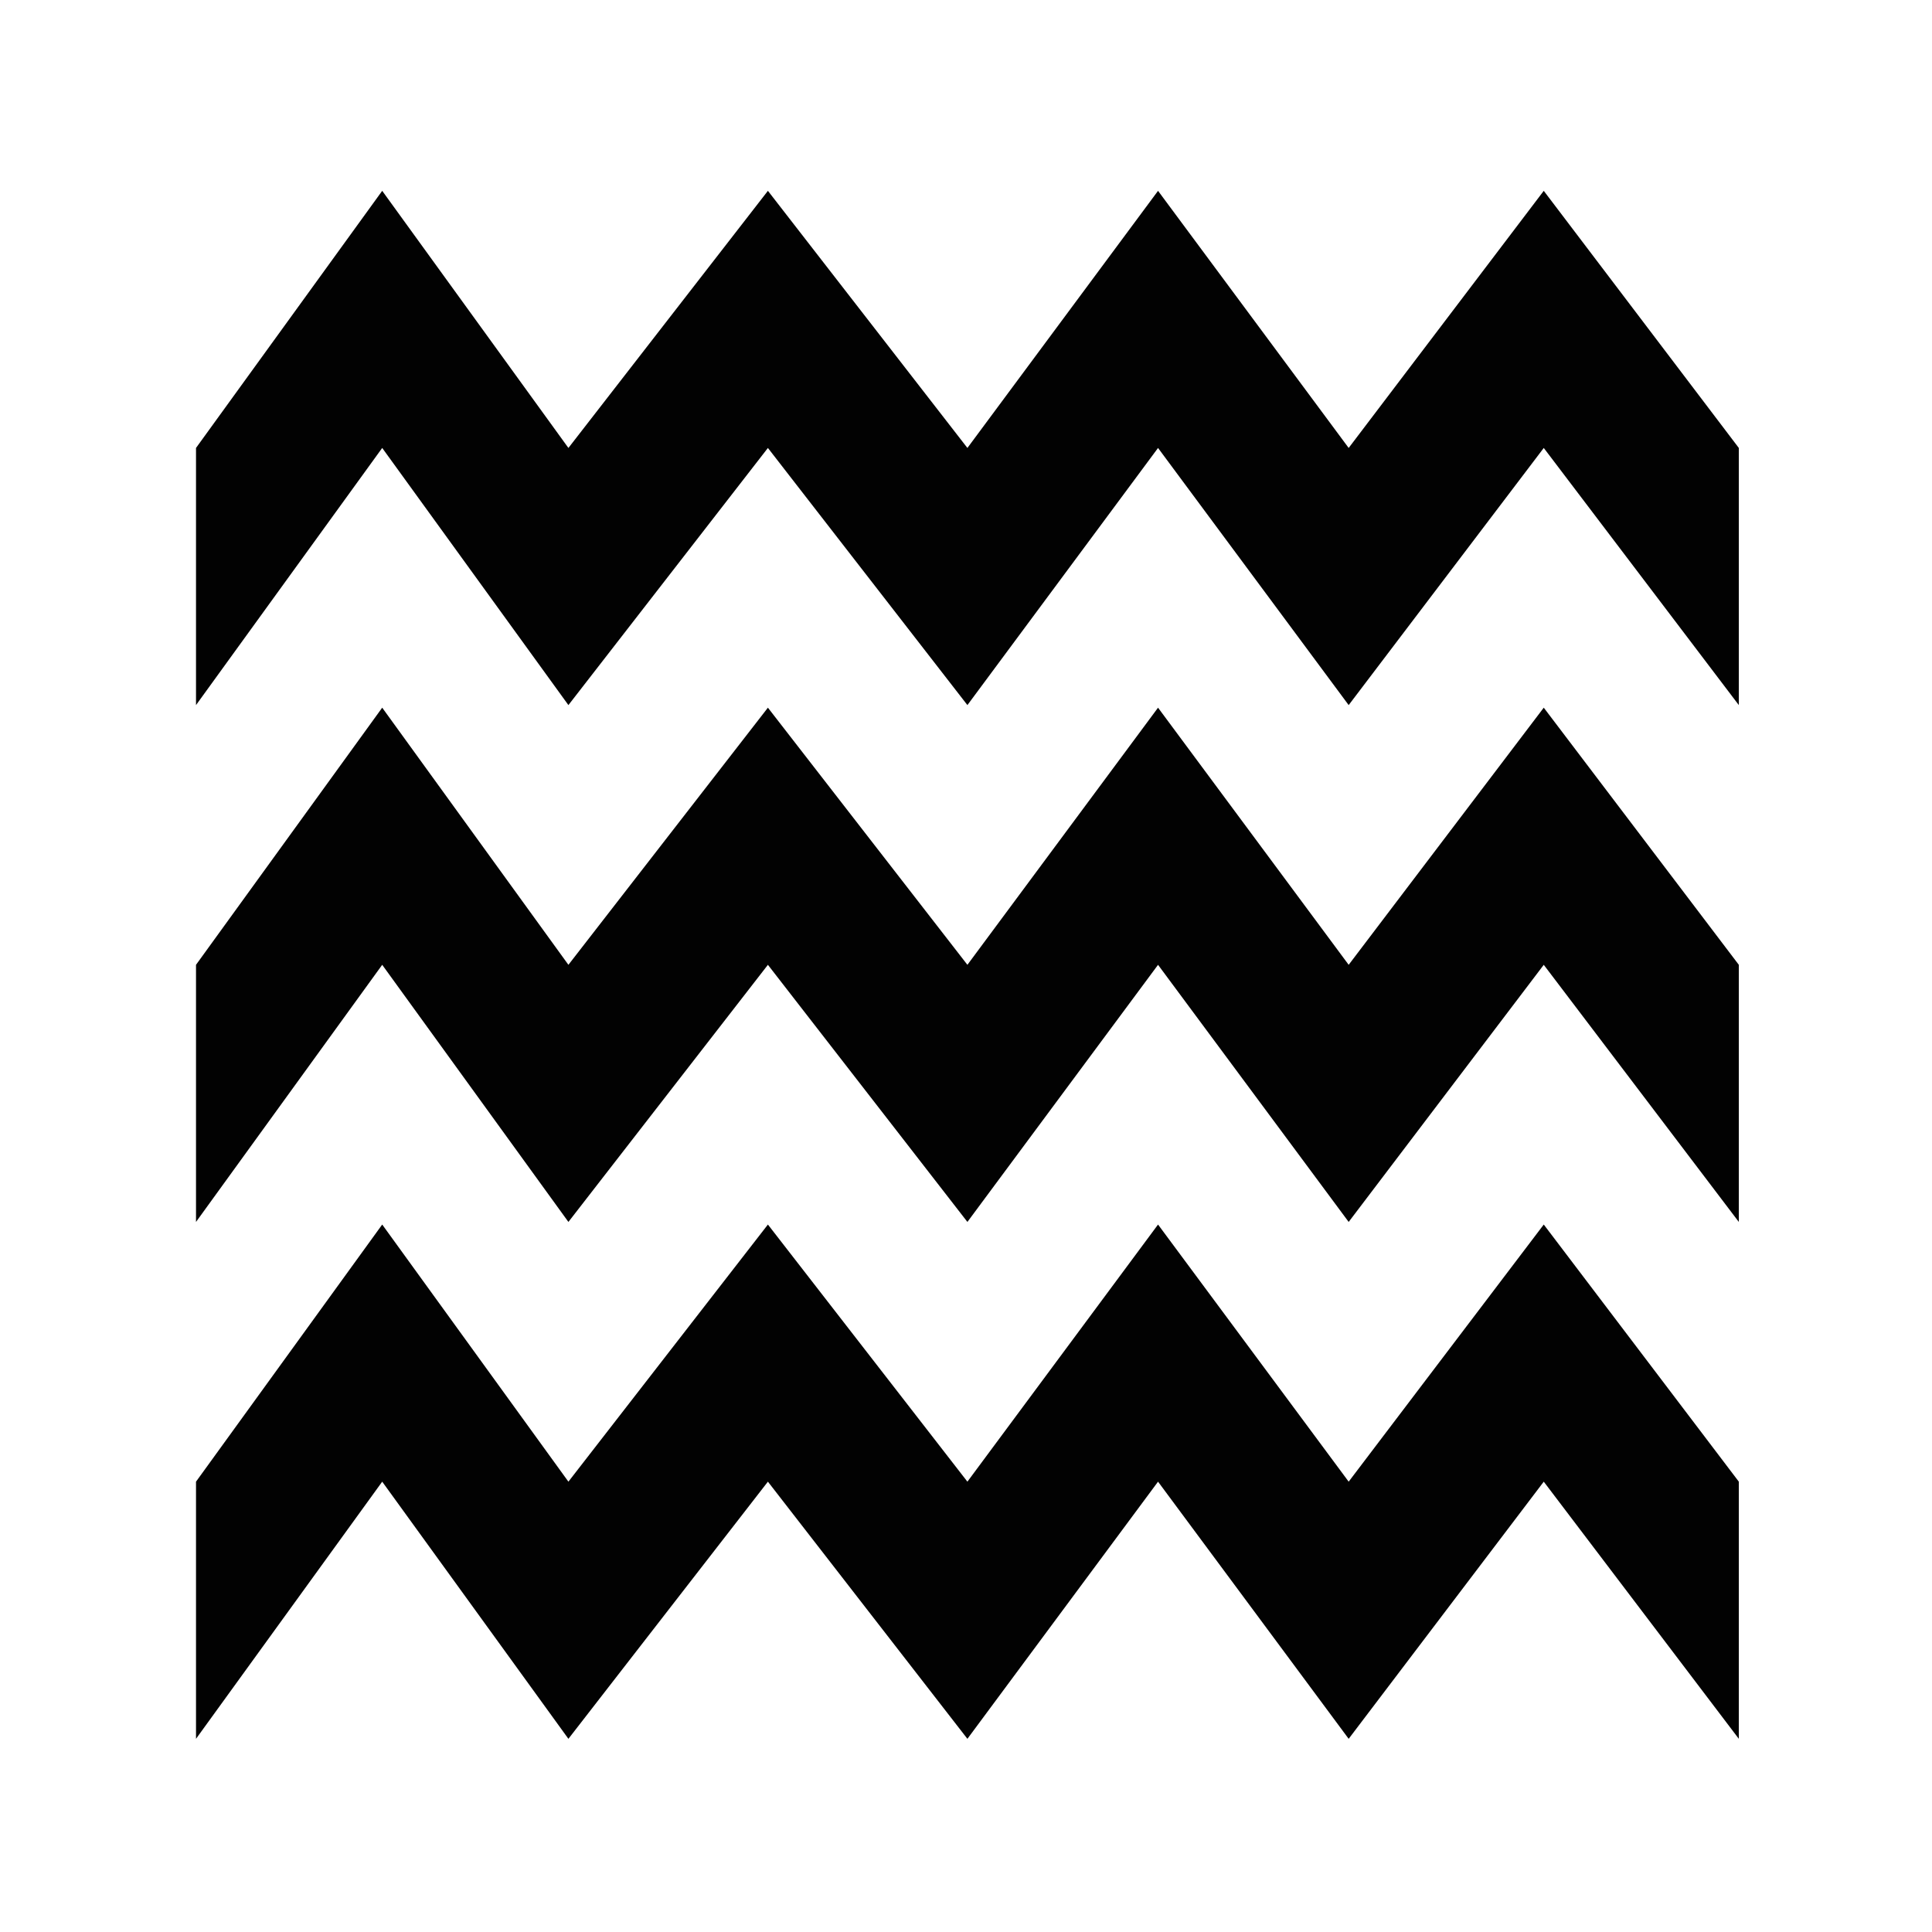 <?xml version="1.0" encoding="utf-8"?>
<!-- Generator: Adobe Illustrator 16.0.0, SVG Export Plug-In . SVG Version: 6.00 Build 0)  -->
<!DOCTYPE svg PUBLIC "-//W3C//DTD SVG 1.1//EN" "http://www.w3.org/Graphics/SVG/1.1/DTD/svg11.dtd">
<svg version="1.1" id="Layer_1" xmlns="http://www.w3.org/2000/svg" xmlns:xlink="http://www.w3.org/1999/xlink" x="0px" y="0px"
	 width="283.46px" height="283.46px" viewBox="0 0 283.46 283.46" enable-background="new 0 0 283.46 283.46" xml:space="preserve">
<g id="Layer_2">
	<polygon fill="#020202" points="226.498,103.829 197.875,141.556 169.906,103.829 141.936,141.556 112.666,103.829 83.396,141.556 
		56.077,103.829 28.758,141.556 28.758,179.281 56.077,141.556 83.396,179.281 112.666,141.556 141.936,179.281 169.906,141.556 
		197.875,179.281 226.498,141.556 255.117,179.281 255.117,141.556 	"/>
	<polygon fill="#020202" points="226.498,179.662 197.875,217.388 169.906,179.662 141.936,217.388 112.666,179.662 83.396,217.388 
		56.077,179.662 28.758,217.388 28.758,255.117 56.077,217.388 83.396,255.117 112.666,217.388 141.936,255.117 169.906,217.388 
		197.875,255.117 226.498,217.388 255.117,255.117 255.117,217.388 	"/>
	<polygon fill="#020202" points="226.498,27.998 197.875,65.723 169.906,27.998 141.936,65.723 112.666,27.998 83.396,65.723 
		56.077,27.998 28.758,65.723 28.758,103.45 56.077,65.723 83.396,103.45 112.666,65.723 141.936,103.45 169.906,65.723 
		197.875,103.45 226.498,65.723 255.117,103.45 255.117,65.723 	"/>
</g>
</svg>
